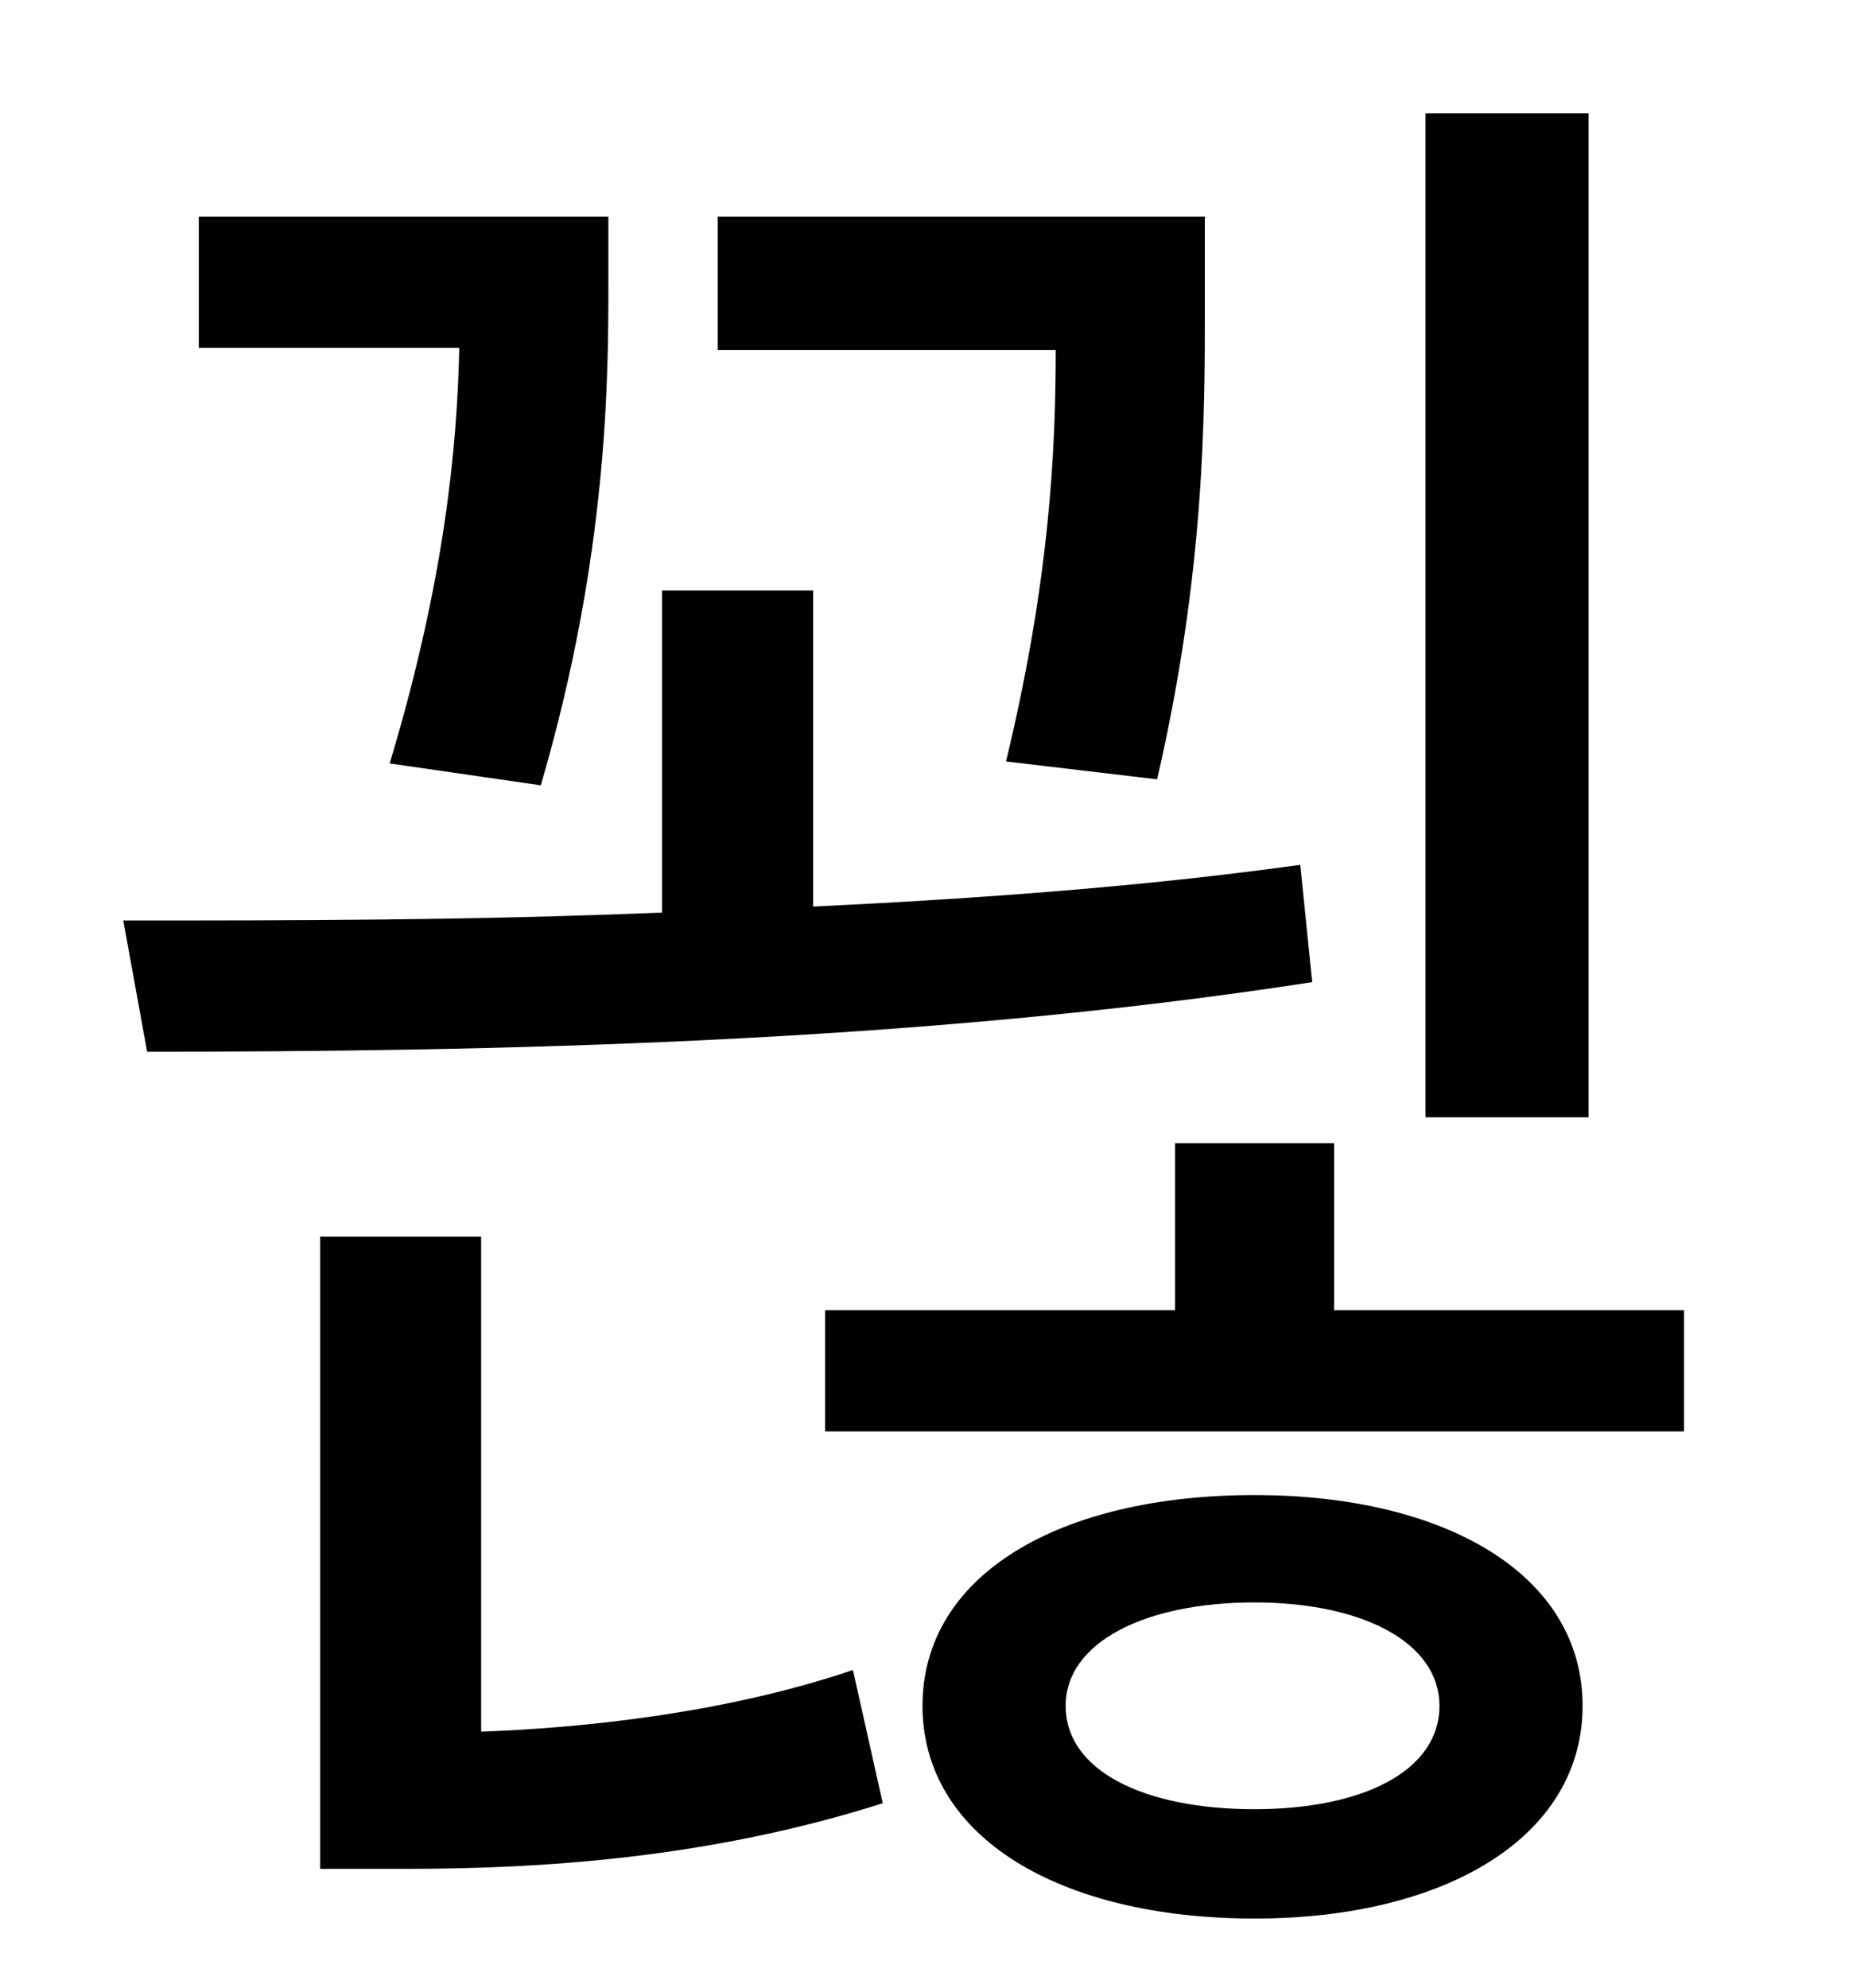 <?xml version="1.0" standalone="no"?>
<!DOCTYPE svg PUBLIC "-//W3C//DTD SVG 1.1//EN" "http://www.w3.org/Graphics/SVG/1.1/DTD/svg11.dtd" >
<svg xmlns="http://www.w3.org/2000/svg" xmlns:xlink="http://www.w3.org/1999/xlink" version="1.1" viewBox="-10 0 930 1000">
   <path fill="currentColor"
d="M789 57v505h-82v-505h82zM572 392l-76 -9c22 -91 25 -157 25 -207h-170v-67h245v46c0 54 0 133 -24 237zM262 395l-76 -11c28 -93 34 -161 35 -209h-131v-66h206v33c0 47 0 137 -34 253zM644 435l6 59c-200 31 -417 35 -586 35l-12 -66c82 0 175 0 271 -4v-162h76v159
c83 -4 166 -10 245 -21zM232 622v249c55 -2 125 -10 187 -31l15 67c-88 28 -173 33 -240 33h-43v-318h81zM621 910c54 0 93 -19 93 -52c0 -32 -39 -52 -93 -52c-55 0 -95 20 -95 52c0 33 40 52 95 52zM621 752c96 0 165 40 165 106s-69 107 -165 107
c-98 0 -167 -41 -167 -107s69 -106 167 -106zM661 659h176v61h-432v-61h176v-84h80v84z" />
</svg>
